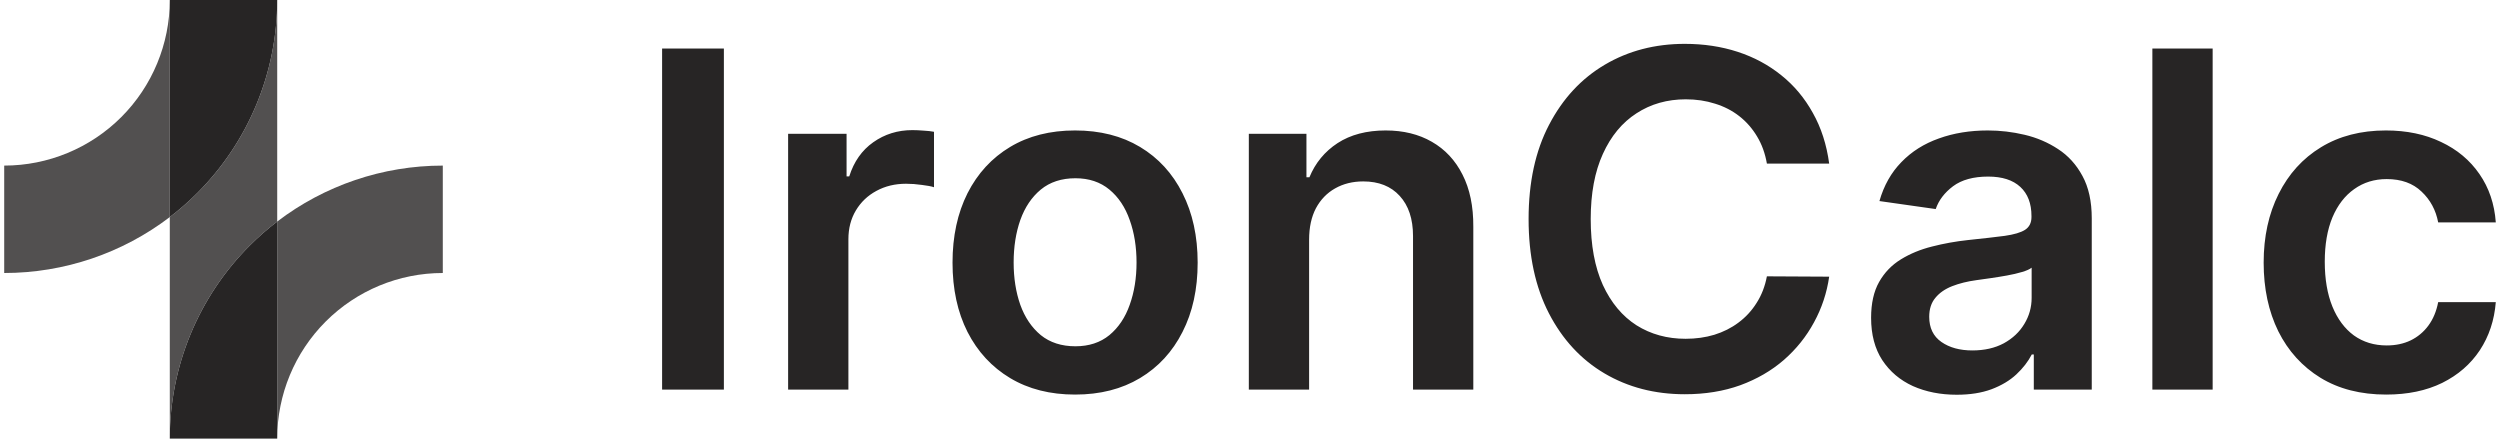 <svg width="570" height="100" viewBox="0 0 570 100" fill="none" xmlns="http://www.w3.org/2000/svg">
<path opacity="0.8" fill-rule="evenodd" clip-rule="evenodd" d="M63.204 0C63.204 16.508 56.646 32.341 44.972 44.014C42.999 45.987 40.908 47.814 38.714 49.487L38.714 100C38.714 83.492 45.272 67.659 56.945 55.986C58.918 54.013 61.01 52.186 63.204 50.513L63.204 0Z" fill="#272525"/>
<path opacity="0.8" fill-rule="evenodd" clip-rule="evenodd" d="M38.714 0.024C38.708 10.029 34.73 19.622 27.656 26.697C20.575 33.777 10.972 37.755 0.959 37.755V62.245C14.677 62.245 27.928 57.717 38.714 49.487V0.024Z" fill="#272525"/>
<path opacity="0.8" fill-rule="evenodd" clip-rule="evenodd" d="M63.204 99.976C63.21 89.971 67.187 80.378 74.262 73.303C81.342 66.223 90.945 62.245 100.959 62.245V37.755C87.241 37.755 73.989 42.283 63.204 50.513V99.976Z" fill="#272525"/>
<path fill-rule="evenodd" clip-rule="evenodd" d="M44.972 44.014C56.646 32.341 63.204 16.508 63.204 0H38.714V49.487C40.908 47.814 42.999 45.987 44.972 44.014Z" fill="#272525"/>
<path fill-rule="evenodd" clip-rule="evenodd" d="M38.714 99.966C38.714 99.977 38.714 99.989 38.714 100H63.204C63.204 99.991 63.204 99.983 63.204 99.974V50.513C61.01 52.186 58.918 54.013 56.945 55.986C45.28 67.651 38.723 83.47 38.714 99.966Z" fill="#272525"/>
<path fill-rule="evenodd" clip-rule="evenodd" d="M402.852 37.3H417.053C416.47 32.971 415.23 29.124 413.332 25.757C411.459 22.365 409.067 19.505 406.156 17.176C403.245 14.822 399.929 13.037 396.208 11.822C392.487 10.607 388.462 10 384.134 10C377.35 10 371.275 11.582 365.909 14.746C360.543 17.91 356.303 22.479 353.189 28.453C350.076 34.401 348.519 41.565 348.519 49.943C348.519 58.296 350.063 65.46 353.151 71.433C356.24 77.407 360.467 81.976 365.833 85.14C371.199 88.304 377.299 89.886 384.134 89.886C388.766 89.886 392.981 89.203 396.777 87.836C400.574 86.444 403.89 84.52 406.725 82.065C409.56 79.584 411.851 76.724 413.598 73.484C415.369 70.244 416.521 66.776 417.053 63.08L402.852 63.004C402.422 65.282 401.637 67.307 400.498 69.079C399.385 70.851 398.005 72.345 396.36 73.56C394.74 74.775 392.905 75.698 390.854 76.331C388.829 76.939 386.652 77.243 384.324 77.243C380.122 77.243 376.388 76.217 373.123 74.167C369.883 72.091 367.326 69.029 365.453 64.979C363.605 60.903 362.682 55.892 362.682 49.943C362.682 44.096 363.605 39.147 365.453 35.097C367.301 31.022 369.858 27.934 373.123 25.833C376.388 23.707 380.134 22.644 384.362 22.644C386.741 22.644 388.956 22.973 391.006 23.631C393.082 24.264 394.93 25.213 396.55 26.478C398.17 27.744 399.524 29.288 400.612 31.111C401.701 32.908 402.447 34.971 402.852 37.3ZM504.485 88.823V11.063H490.74V88.823H504.485ZM529.06 86.127C533.237 88.684 538.236 89.962 544.058 89.962C548.943 89.962 553.196 89.076 556.815 87.304C560.435 85.507 563.295 83.026 565.396 79.862C567.497 76.673 568.712 73.015 569.041 68.889H555.904C555.499 70.99 554.752 72.775 553.664 74.243C552.576 75.711 551.221 76.838 549.601 77.622C548.007 78.382 546.197 78.761 544.172 78.761C541.311 78.761 538.818 78.002 536.692 76.483C534.591 74.939 532.958 72.75 531.794 69.915C530.63 67.054 530.047 63.637 530.047 59.663C530.047 55.74 530.63 52.373 531.794 49.563C532.984 46.754 534.642 44.602 536.768 43.109C538.894 41.59 541.362 40.831 544.172 40.831C547.488 40.831 550.133 41.78 552.107 43.678C554.107 45.551 555.373 47.893 555.904 50.702H569.041C568.738 46.501 567.497 42.83 565.32 39.691C563.143 36.527 560.22 34.085 556.55 32.364C552.905 30.617 548.715 29.744 543.982 29.744C538.287 29.744 533.351 31.022 529.174 33.578C525.023 36.11 521.808 39.654 519.53 44.21C517.252 48.741 516.113 53.968 516.113 59.891C516.113 65.789 517.227 71.003 519.454 75.534C521.707 80.04 524.909 83.571 529.06 86.127ZM446.127 90C442.432 90 439.103 89.342 436.141 88.026C433.205 86.684 430.876 84.71 429.155 82.103C427.459 79.495 426.611 76.281 426.611 72.459C426.611 69.168 427.219 66.447 428.434 64.295C429.649 62.144 431.307 60.422 433.408 59.132C435.509 57.84 437.875 56.866 440.508 56.208C443.166 55.524 445.912 55.031 448.747 54.727C452.164 54.373 454.936 54.056 457.062 53.778C459.188 53.474 460.733 53.019 461.694 52.411C462.682 51.778 463.175 50.804 463.175 49.487V49.26C463.175 46.399 462.327 44.184 460.631 42.615C458.935 41.046 456.493 40.261 453.303 40.261C449.937 40.261 447.266 40.995 445.292 42.463C443.343 43.931 442.027 45.665 441.343 47.665L428.51 45.842C429.522 42.299 431.193 39.337 433.522 36.958C435.85 34.553 438.698 32.756 442.065 31.566C445.431 30.351 449.152 29.744 453.227 29.744C456.037 29.744 458.834 30.073 461.618 30.731C464.403 31.389 466.947 32.477 469.25 33.996C471.554 35.49 473.401 37.527 474.794 40.109C476.211 42.691 476.92 45.918 476.92 49.791V88.823H463.707V80.812H463.251C462.416 82.432 461.239 83.95 459.72 85.368C458.227 86.76 456.341 87.886 454.063 88.747C451.81 89.582 449.165 90 446.127 90ZM449.696 79.9C452.455 79.9 454.847 79.356 456.872 78.268C458.897 77.154 460.454 75.686 461.543 73.863C462.656 72.041 463.213 70.054 463.213 67.902V61.03C462.783 61.384 462.049 61.713 461.011 62.017C459.998 62.321 458.859 62.587 457.594 62.814C456.328 63.042 455.075 63.245 453.835 63.422C452.595 63.599 451.519 63.751 450.608 63.877C448.557 64.156 446.722 64.612 445.102 65.244C443.482 65.877 442.204 66.763 441.267 67.902C440.331 69.016 439.862 70.459 439.862 72.231C439.862 74.762 440.786 76.673 442.634 77.964C444.482 79.255 446.836 79.9 449.696 79.9ZM298.477 54.651V88.823H284.732V30.503H297.869V40.413H298.552C299.894 37.148 302.033 34.553 304.969 32.629C307.931 30.706 311.588 29.744 315.942 29.744C319.967 29.744 323.473 30.604 326.459 32.326C329.472 34.047 331.8 36.54 333.446 39.805C335.116 43.071 335.939 47.032 335.914 51.69V88.823H322.169V53.816C322.169 49.918 321.156 46.868 319.131 44.665C317.132 42.463 314.36 41.362 310.816 41.362C308.412 41.362 306.273 41.894 304.4 42.957C302.552 43.995 301.096 45.501 300.033 47.475C298.995 49.45 298.477 51.842 298.477 54.651ZM230.313 86.203C234.49 88.709 239.426 89.962 245.121 89.962C250.816 89.962 255.752 88.709 259.929 86.203C264.105 83.697 267.333 80.191 269.611 75.686C271.914 71.18 273.066 65.915 273.066 59.891C273.066 53.867 271.914 48.589 269.611 44.058C267.333 39.527 264.105 36.008 259.929 33.503C255.752 30.997 250.816 29.744 245.121 29.744C239.426 29.744 234.49 30.997 230.313 33.503C226.137 36.008 222.897 39.527 220.593 44.058C218.315 48.589 217.176 53.867 217.176 59.891C217.176 65.915 218.315 71.18 220.593 75.686C222.897 80.191 226.137 83.697 230.313 86.203ZM252.943 76.407C250.867 78.103 248.285 78.951 245.197 78.951C242.033 78.951 239.4 78.103 237.299 76.407C235.224 74.686 233.667 72.382 232.629 69.497C231.617 66.611 231.111 63.397 231.111 59.853C231.111 56.284 231.617 53.056 232.629 50.171C233.667 47.26 235.224 44.944 237.299 43.223C239.4 41.501 242.033 40.641 245.197 40.641C248.285 40.641 250.867 41.501 252.943 43.223C255.018 44.944 256.562 47.26 257.575 50.171C258.613 53.056 259.131 56.284 259.131 59.853C259.131 63.397 258.613 66.611 257.575 69.497C256.562 72.382 255.018 74.686 252.943 76.407ZM179.691 88.823V30.503H193.018V40.223H193.626C194.689 36.856 196.512 34.262 199.093 32.44C201.701 30.592 204.675 29.668 208.016 29.668C208.775 29.668 209.623 29.706 210.56 29.782C211.522 29.832 212.319 29.921 212.952 30.047V42.691C212.37 42.489 211.446 42.311 210.18 42.16C208.94 41.982 207.738 41.894 206.573 41.894C204.067 41.894 201.815 42.438 199.815 43.526C197.84 44.59 196.284 46.07 195.145 47.969C194.006 49.867 193.436 52.057 193.436 54.537V88.823H179.691ZM165.045 88.823V11.063H150.959V88.823H165.045Z" fill="#272525"/>
</svg>
